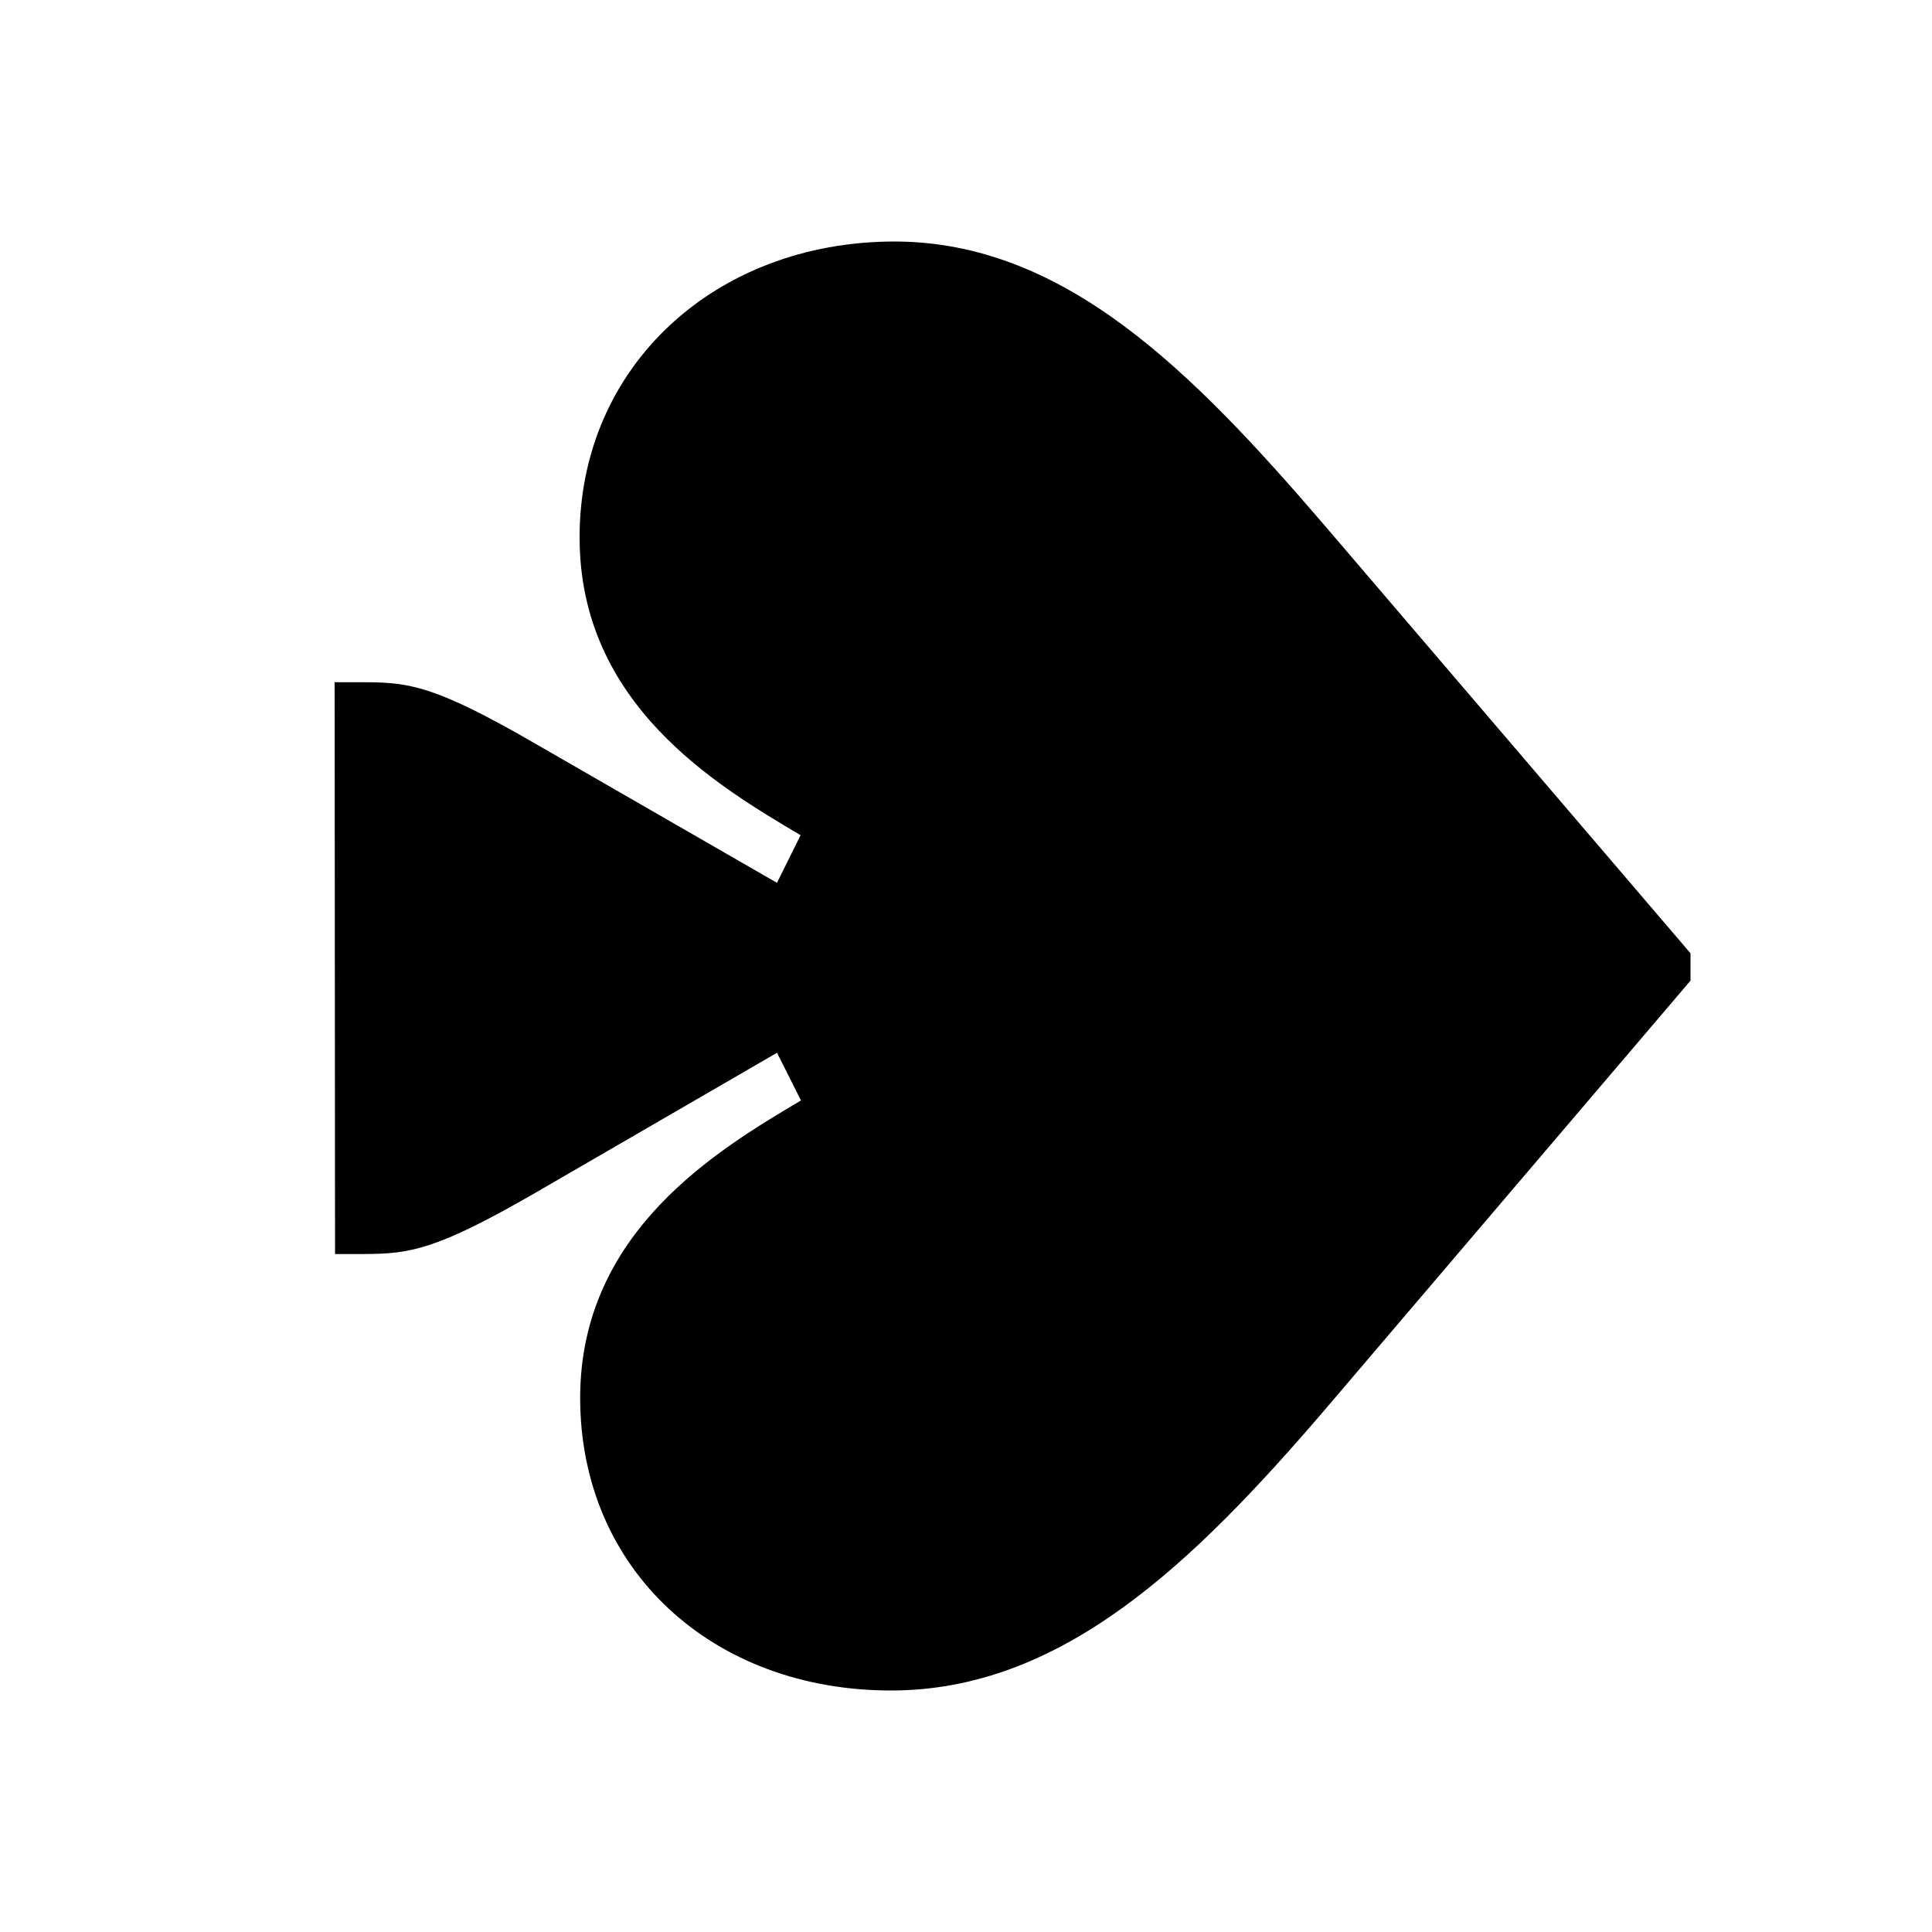 <svg width="24" height="24" viewBox="0 0 24 24" fill="none" xmlns="http://www.w3.org/2000/svg">
<path fill-rule="evenodd" clip-rule="evenodd" d="M4.162 15.578H4.522C5.093 15.575 5.41 15.533 6.655 14.815L9.652 13.078L9.95 13.67C8.915 14.285 7.205 15.3 7.207 17.37C7.21 19.505 8.857 21.003 11.075 21C13.188 20.997 14.812 19.433 16.46 17.51L21 12.182V11.842L16.453 6.525C14.803 4.603 13.217 3 11.105 3C8.887 3.005 7.197 4.548 7.2 6.678C7.2 8.752 8.91 9.762 9.945 10.375L9.652 10.967L6.65 9.238C5.405 8.518 5.085 8.475 4.518 8.475H4.157L4.162 15.578Z" fill="black"/>
</svg>
